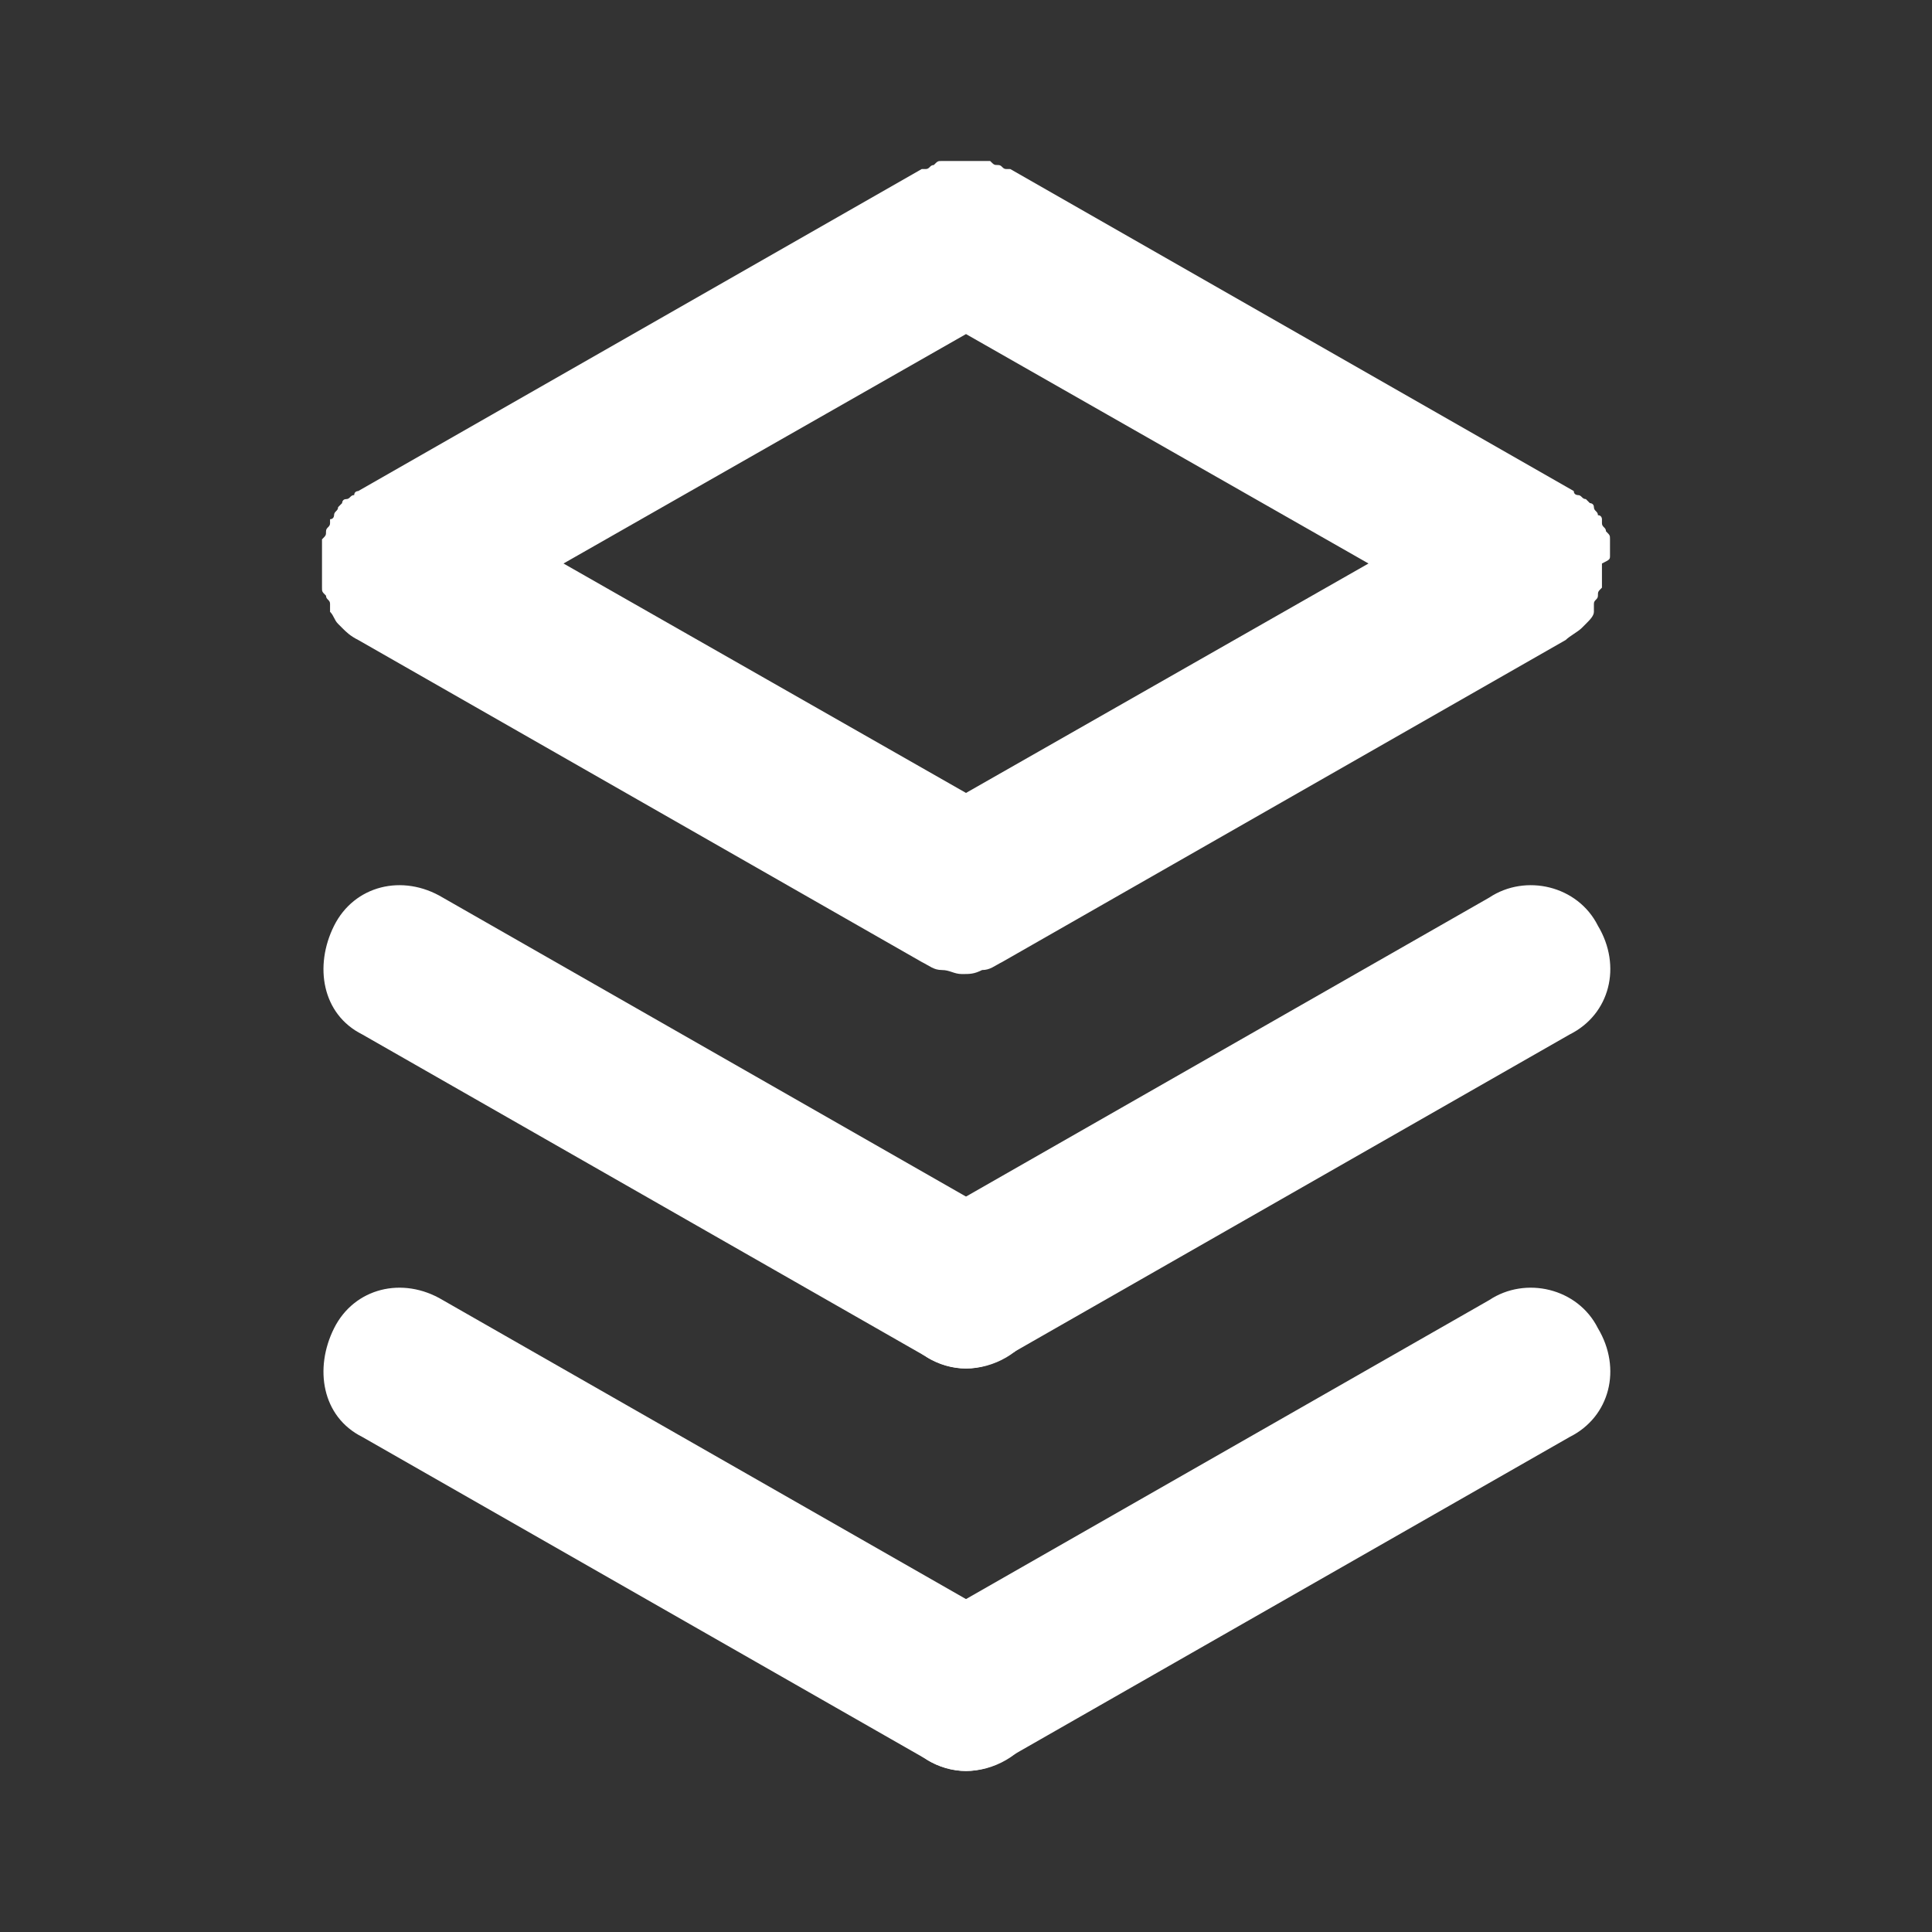 <?xml version="1.0" standalone="no"?><!DOCTYPE svg PUBLIC "-//W3C//DTD SVG 1.1//EN" "http://www.w3.org/Graphics/SVG/1.1/DTD/svg11.dtd"><svg t="1733909420106" class="icon" viewBox="0 0 1024 1024" version="1.1" xmlns="http://www.w3.org/2000/svg" p-id="3580" xmlns:xlink="http://www.w3.org/1999/xlink" width="200" height="200"><rect x="0" y="0" width="1024" height="1024" fill="#333333" stroke="none"/><path d="M533.333 859.733l-298.667-170.667c-21.333-12.8-46.933-6.4-57.6 14.933s-6.4 46.933 14.933 57.6l298.667 170.667c6.4 4.267 14.933 6.4 21.333 6.4 14.933 0 29.867-8.533 36.267-21.333 12.8-21.333 6.4-46.933-14.933-57.6z" p-id="3581" fill="#ffffff"></path><path d="M846.933 704c-10.667-21.333-38.4-27.733-57.6-14.933l-298.667 170.667c-21.333 10.667-27.733 38.4-14.933 57.6 8.533 12.8 21.333 21.333 36.267 21.333 6.4 0 14.933-2.133 21.333-6.4l298.667-170.667c21.333-10.667 27.733-36.267 14.933-57.6zM533.333 646.4l-298.667-170.667c-21.333-12.8-46.933-6.4-57.6 14.933s-6.4 46.933 14.933 57.6l298.667 170.667c6.4 4.267 14.933 6.4 21.333 6.4 14.933 0 29.867-8.533 36.267-21.333 12.8-21.333 6.4-46.933-14.933-57.6z" p-id="3582" fill="#ffffff"></path><path d="M846.933 490.667c-10.667-21.333-38.4-27.733-57.6-14.933l-298.667 170.667c-21.333 10.667-27.733 38.4-14.933 57.6 8.533 12.8 21.333 21.333 36.267 21.333 6.4 0 14.933-2.133 21.333-6.4l298.667-170.667c21.333-10.667 27.733-36.267 14.933-57.6zM853.333 294.4v-4.267-4.267c0-2.133 0-2.133-2.133-4.267 0-2.133-2.133-2.133-2.133-4.267v-2.133s0-2.133-2.133-2.133c0-2.133-2.133-2.133-2.133-4.267s-2.133-2.133-2.133-2.133l-2.133-2.133c-2.133 0-2.133-2.133-4.267-2.133 0 0-2.133 0-2.133-2.133l-298.667-170.667H533.333c-2.133 0-2.133-2.133-4.267-2.133s-2.133 0-4.267-2.133h-25.6c-2.133 0-2.133 0-4.267 2.133-2.133 0-2.133 2.133-4.267 2.133h-2.133l-298.667 170.667s-2.133 0-2.133 2.133c-2.133 0-2.133 2.133-4.267 2.133s-2.133 2.133-2.133 2.133l-2.133 2.133c0 2.133-2.133 2.133-2.133 4.267 0 0 0 2.133-2.133 2.133v2.133c0 2.133-2.133 2.133-2.133 4.267s0 2.133-2.133 4.267v25.6c0 2.133 0 2.133 2.133 4.267 0 2.133 2.133 2.133 2.133 4.267v4.267c2.133 2.133 2.133 4.267 4.267 6.4l2.133 2.133c2.133 2.133 4.267 4.267 8.533 6.4l298.667 170.667c4.267 2.133 6.4 4.267 10.667 4.267s6.4 2.133 10.667 2.133 6.4 0 10.667-2.133c4.267 0 6.4-2.133 10.667-4.267l298.667-170.667c2.133-2.133 6.4-4.267 8.533-6.4l2.133-2.133c2.133-2.133 4.267-4.267 4.267-6.4v-2.133-2.133c0-2.133 2.133-2.133 2.133-4.267s0-2.133 2.133-4.267v-4.267-4.267-4.267c4.267-2.133 4.267-2.133 4.267-4.267z m-341.333 125.867L298.667 298.667l213.333-121.6L725.333 298.667l-213.333 121.6z" p-id="3583" fill="#ffffff"></path></svg>